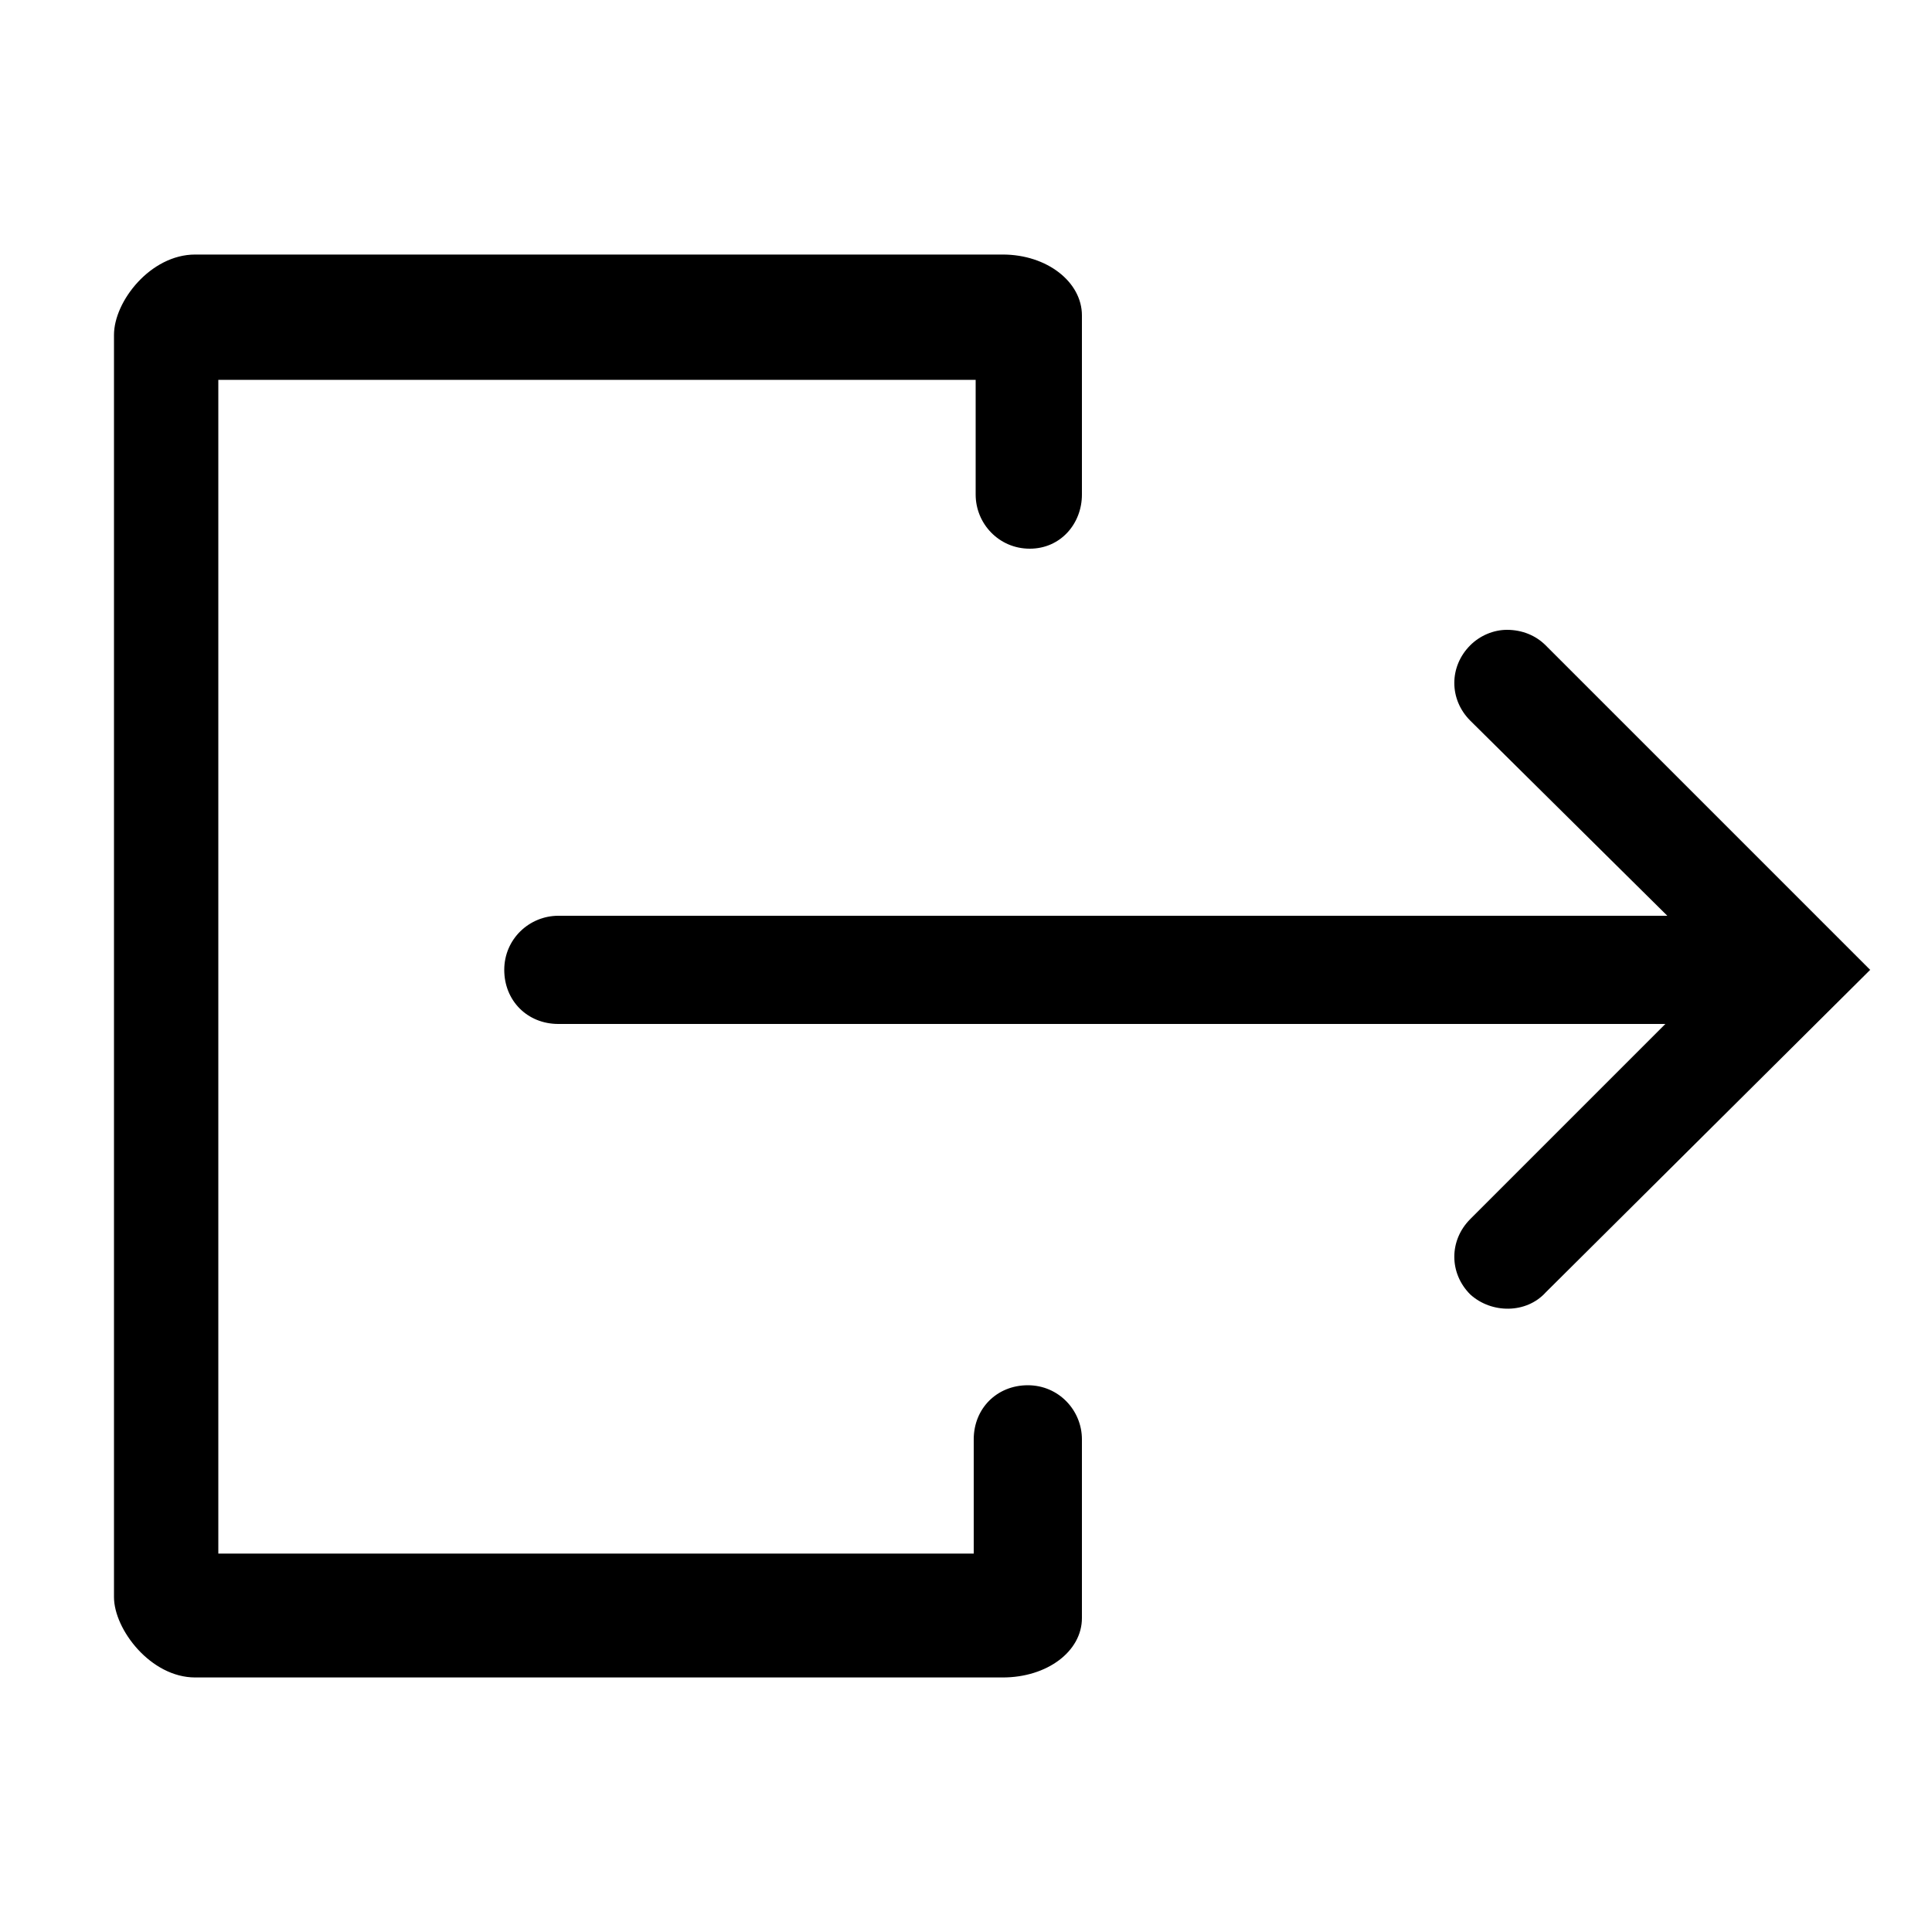 ﻿<svg enable-background="new 0 0 500 500" height="500" viewBox="0 0 500 500" width="500"
                         xmlns="http://www.w3.org/2000/svg">
                        <path d="m50.5 434.125h209c11.5 0 20.5-6.75 20.5-15.375v-46.25c0-7.5-6-14-14-14s-14 6-14 14v29.568h-195.5v-303.761h196v29.693c0 7.5 6 14 14 14s13.5-6.5 13.5-14v-46.375c0-8.625-9-15.75-20.5-15.75h-209c-11.5 0-21 12.071-21 20.801v326.648c0 8.365 9.5 20.801 21 20.801z" />
                        <path d="m431.5 237h-287c-7.5 0-14 6-14 14s6 14 14 14h286.5l-50.5 50.5c-5.5 5.5-5.5 14 0 19.5 5.5 5 14.5 5 19.5-.5l84-83.5-84-84c-2.5-2.5-6-4-10-4-3.5 0-7 1.5-9.5 4-5.5 5.5-5.5 14 0 19.5z" />
                    </svg>